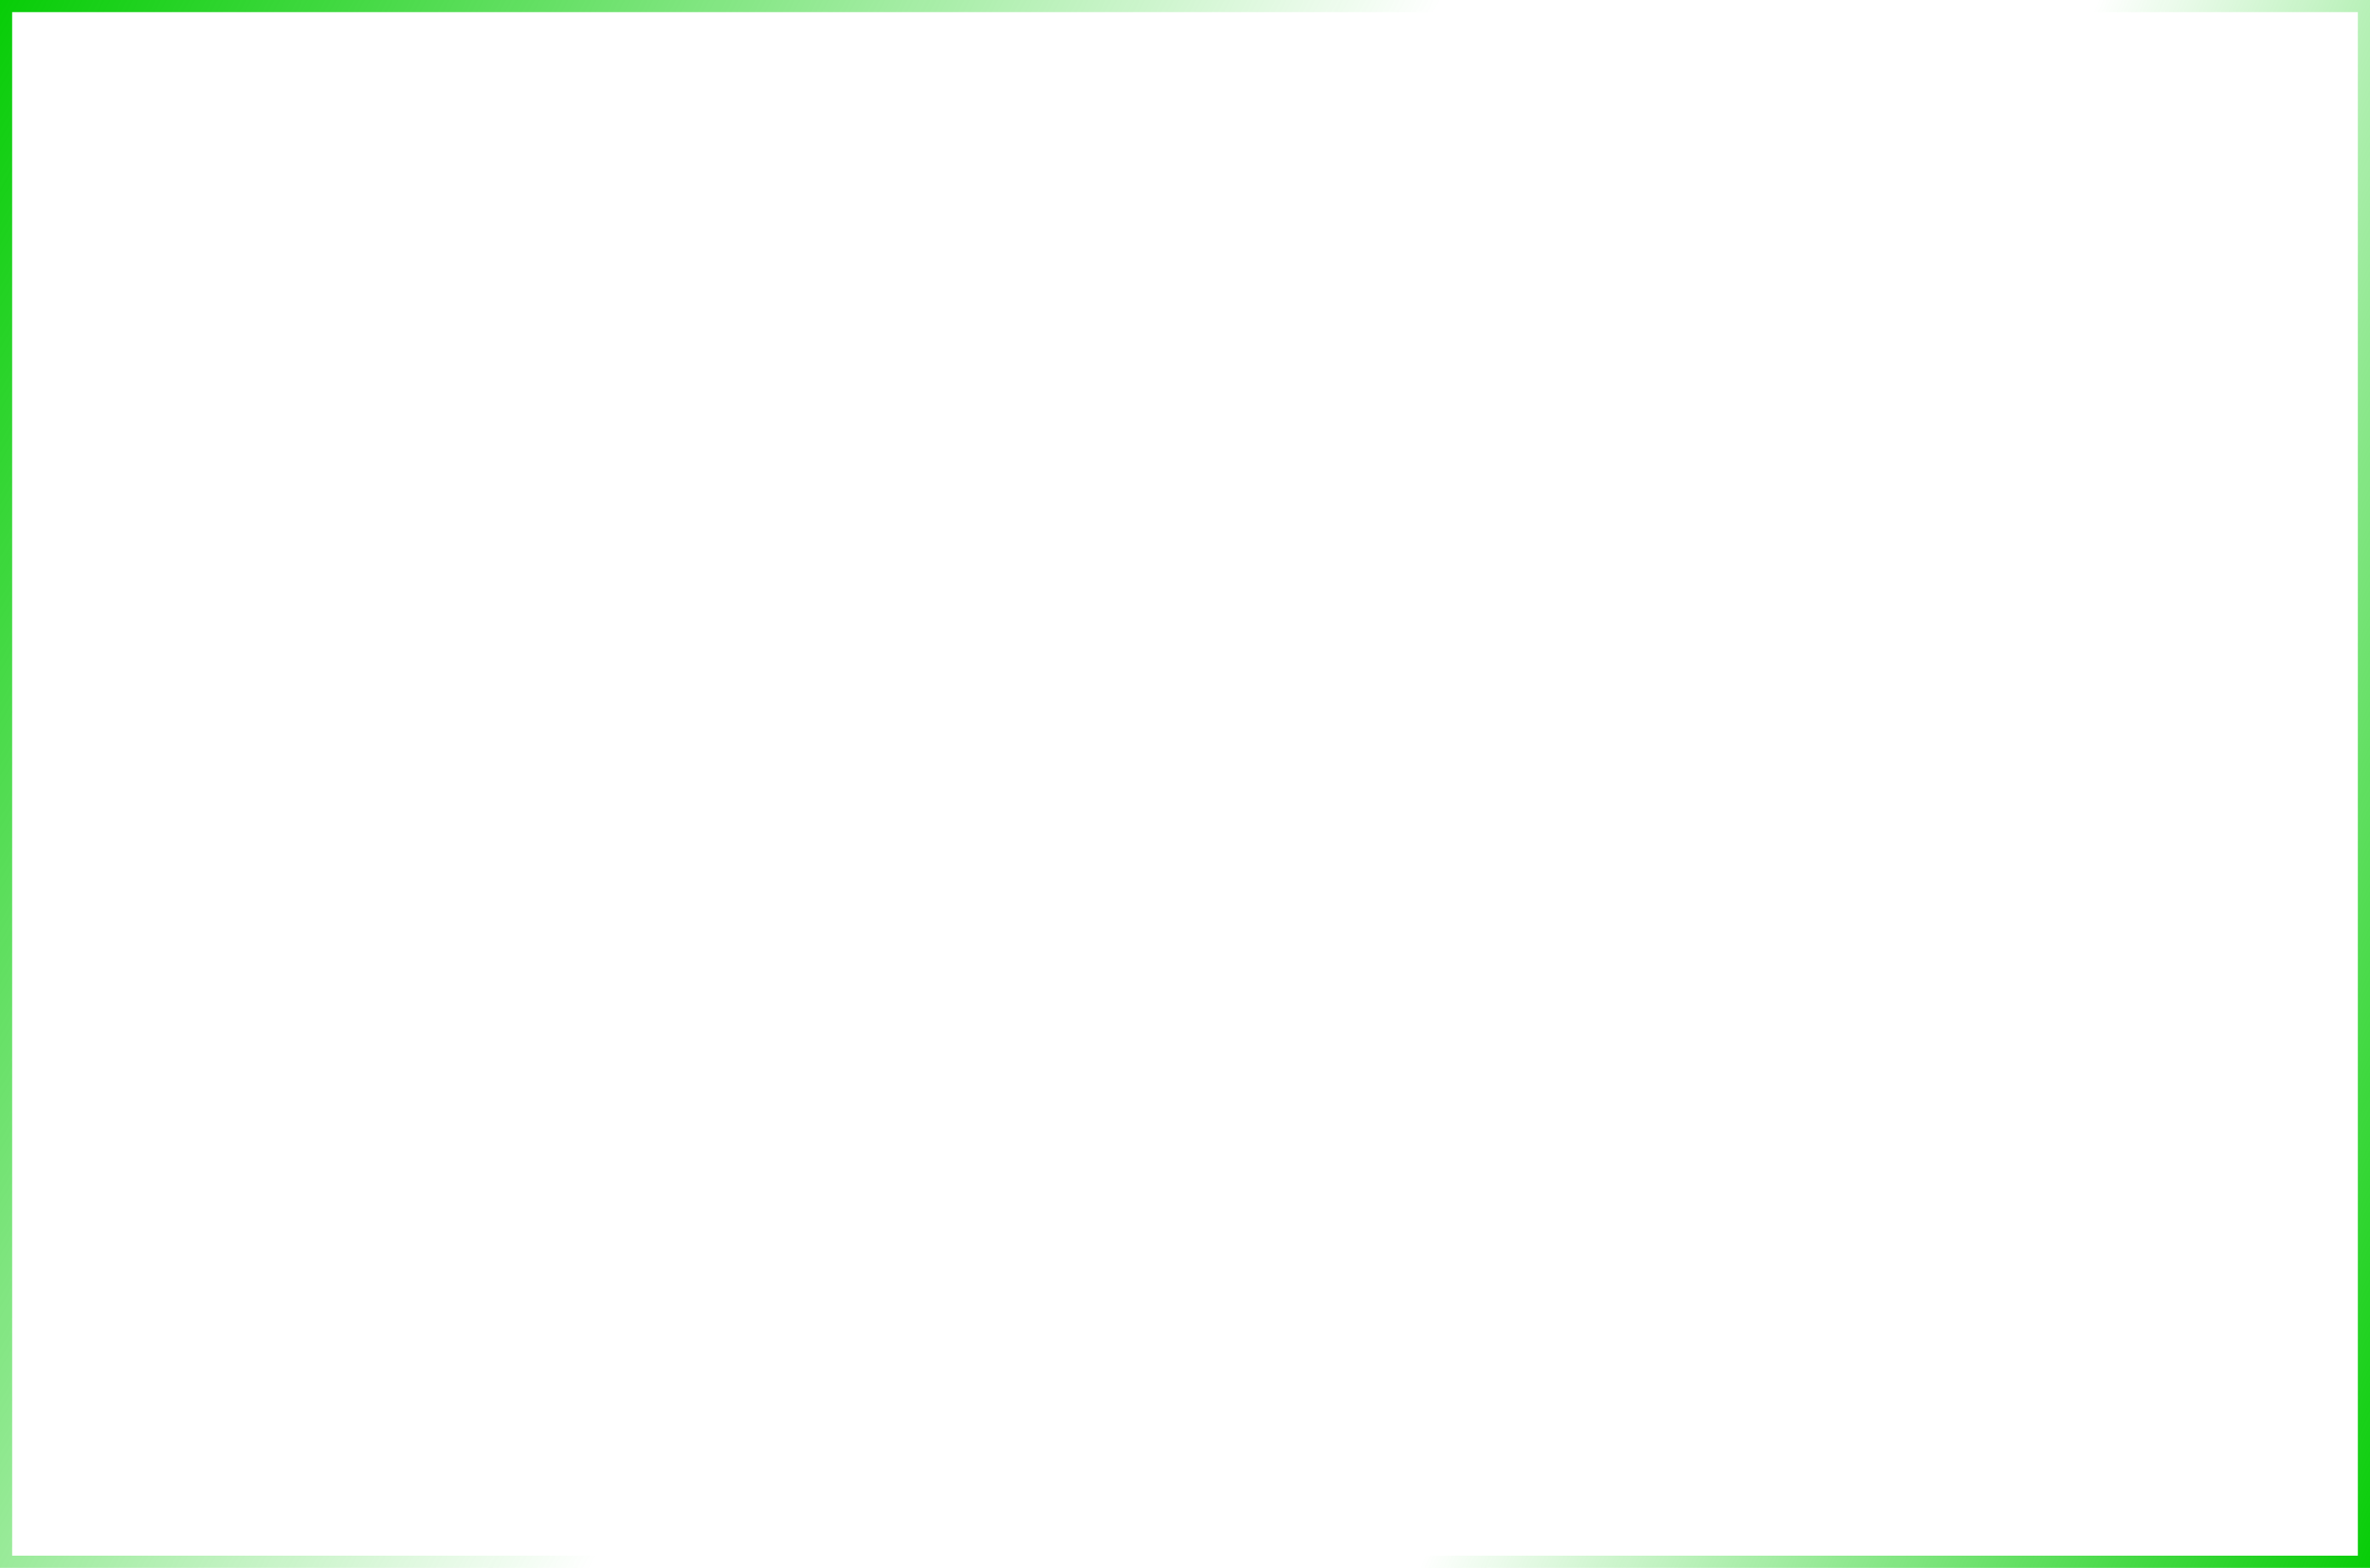 <svg width="390" height="258" viewBox="0 0 390 258" fill="none" xmlns="http://www.w3.org/2000/svg">
<rect x="1" y="1" width="388" height="256" stroke="url(#paint0_linear_132_793)" stroke-width="2"/>
<rect x="1" y="1" width="388" height="256" stroke="url(#paint1_linear_132_793)" stroke-width="2"/>
<defs>
<linearGradient id="paint0_linear_132_793" x1="0" y1="0" x2="183.336" y2="99.507" gradientUnits="userSpaceOnUse">
<stop stop-color="#07CD07"/>
<stop offset="1" stop-color="#07CD07" stop-opacity="0"/>
</linearGradient>
<linearGradient id="paint1_linear_132_793" x1="390" y1="258" x2="258.172" y2="200.927" gradientUnits="userSpaceOnUse">
<stop stop-color="#07CD07"/>
<stop offset="1" stop-color="#07CD07" stop-opacity="0"/>
</linearGradient>
</defs>
</svg>

